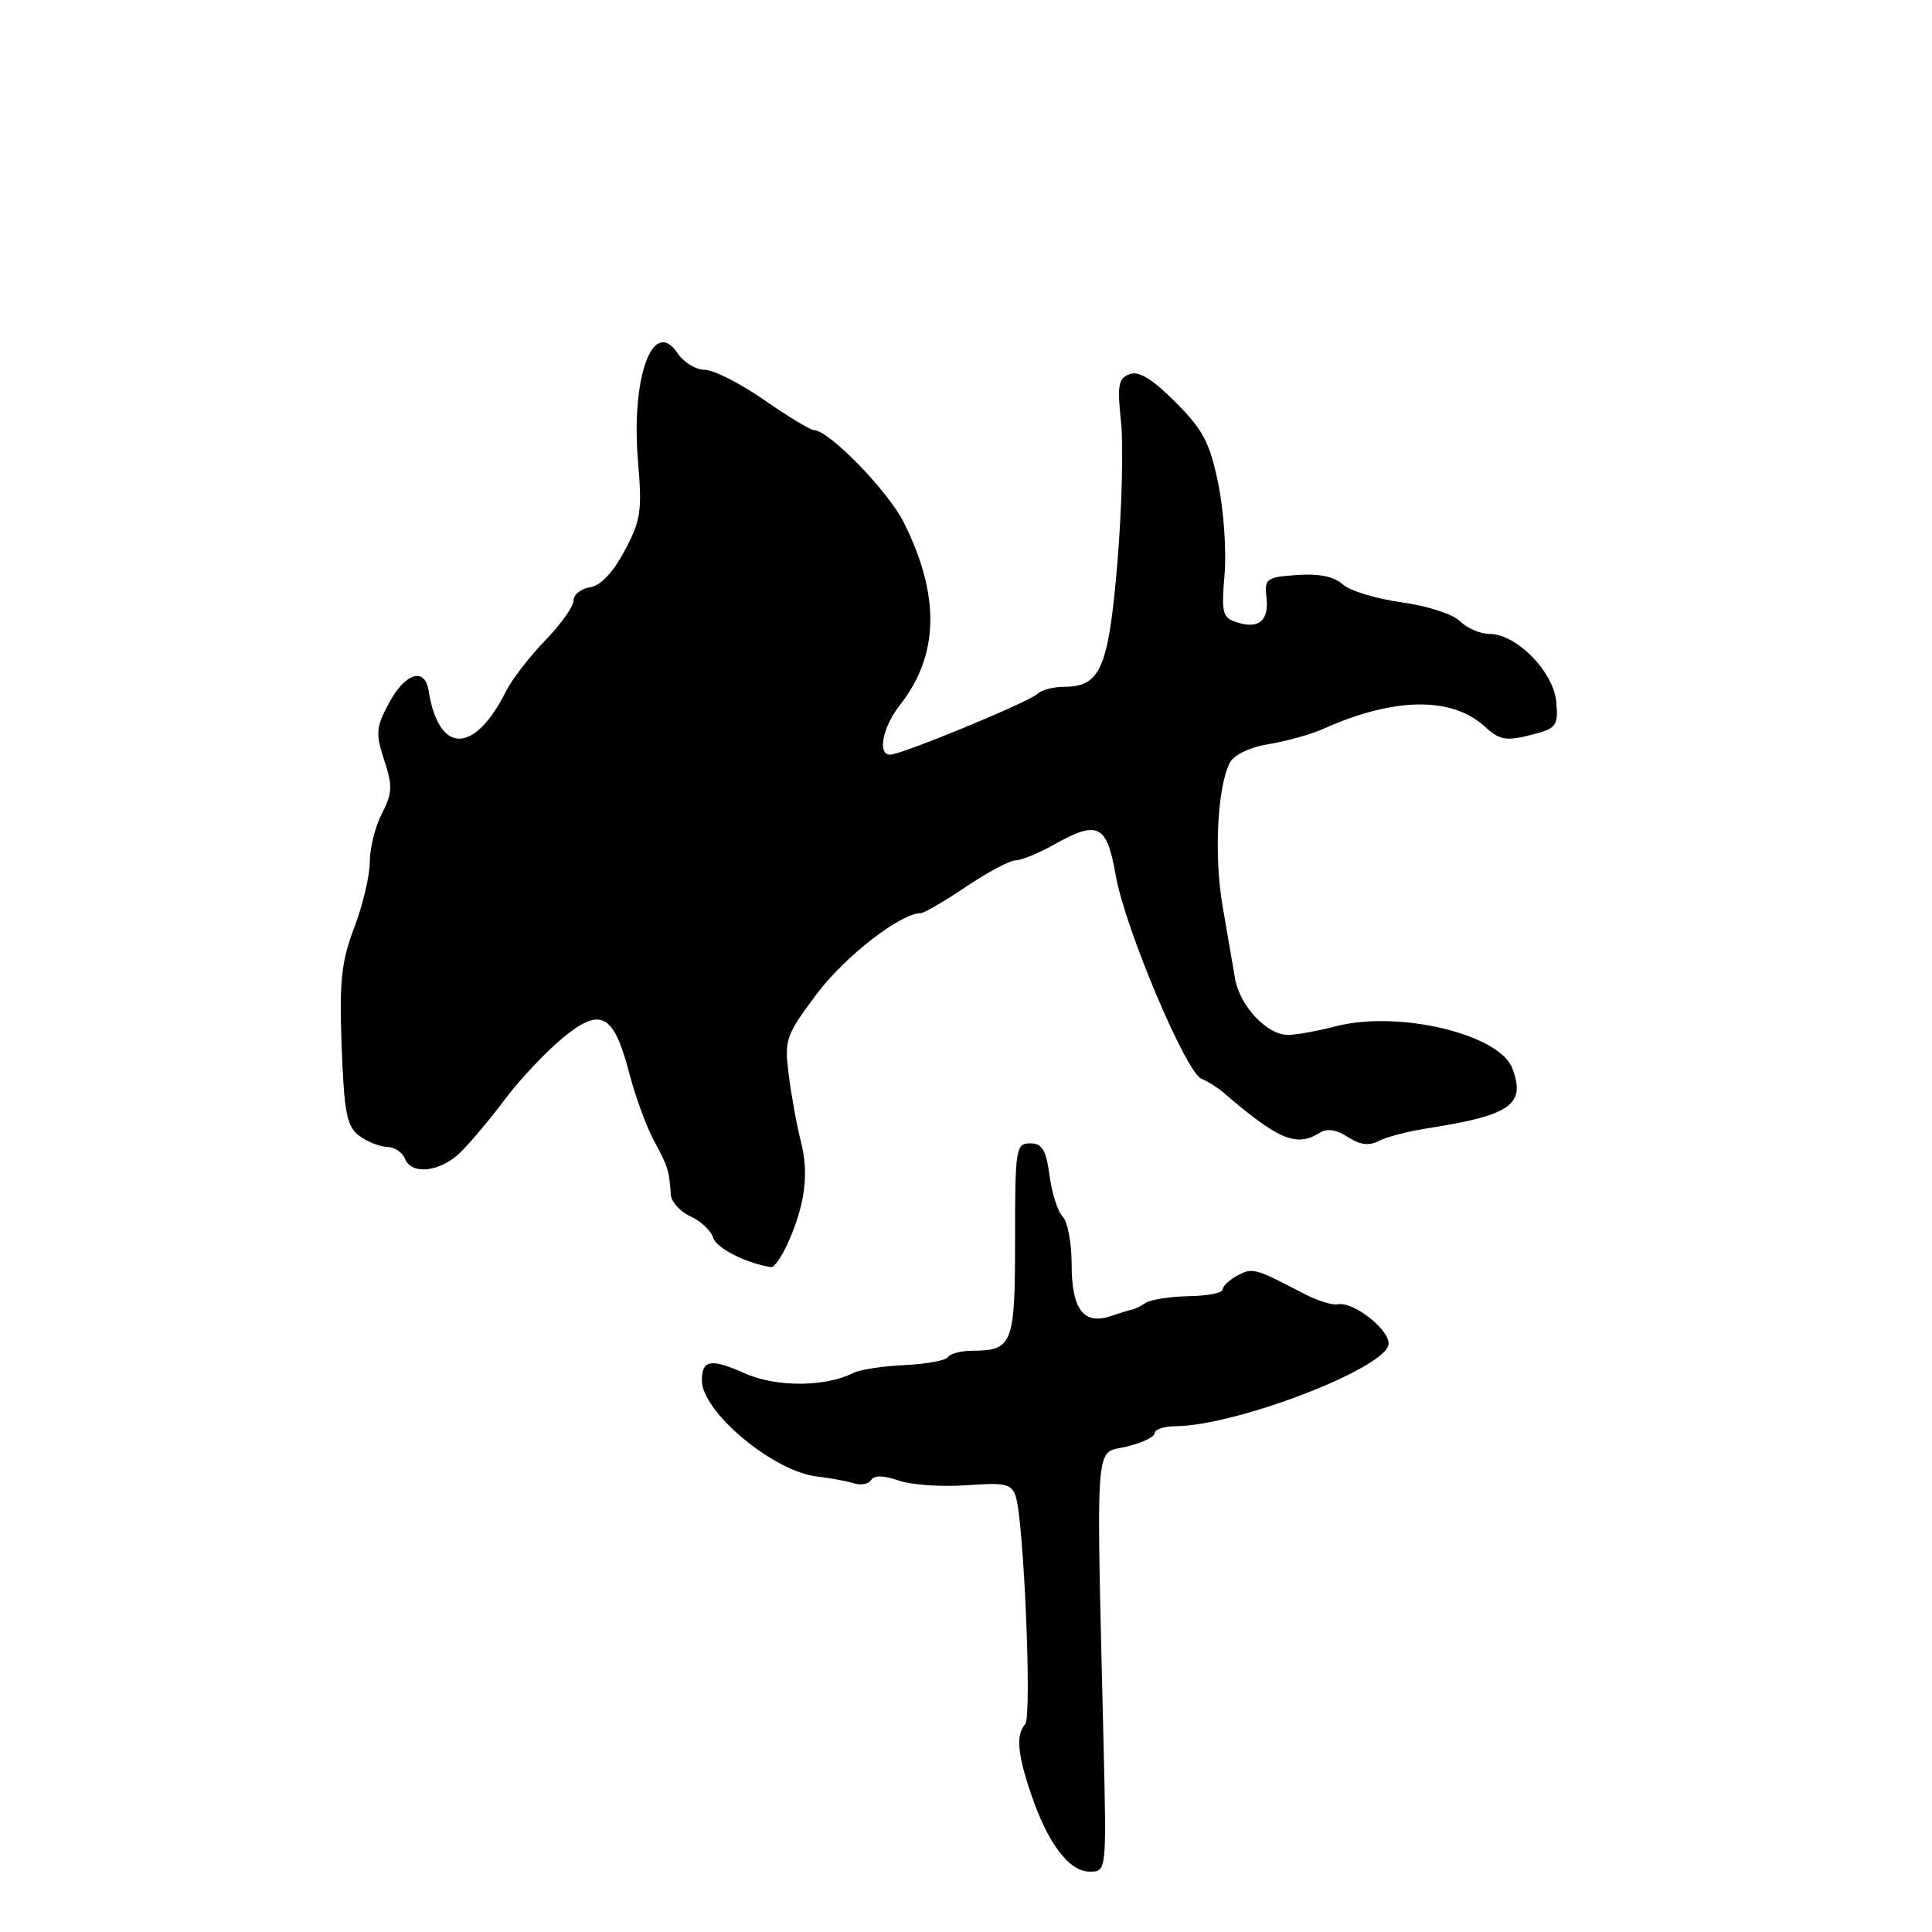 <?xml version="1.0" encoding="UTF-8" standalone="no"?>
<!DOCTYPE svg PUBLIC "-//W3C//DTD SVG 1.1//EN" "http://www.w3.org/Graphics/SVG/1.1/DTD/svg11.dtd" >
<svg xmlns="http://www.w3.org/2000/svg" xmlns:xlink="http://www.w3.org/1999/xlink" version="1.1" viewBox="0 0 256 256">
 <g >
 <path fill="currentColor"
d=" M 146.22 230.75 C 145.25 189.67 145.02 192.69 149.25 191.69 C 151.31 191.20 153.00 190.40 153.00 189.90 C 153.00 189.41 154.24 188.99 155.75 188.98 C 163.97 188.91 184.00 181.15 184.00 178.04 C 184.00 176.06 179.26 172.40 177.23 172.83 C 176.54 172.97 174.51 172.33 172.73 171.40 C 166.27 168.02 165.97 167.94 163.98 169.01 C 162.89 169.59 162.00 170.43 162.00 170.88 C 162.00 171.32 160.00 171.71 157.55 171.75 C 155.11 171.79 152.52 172.19 151.80 172.64 C 151.09 173.10 150.28 173.50 150.00 173.53 C 149.72 173.57 148.47 173.95 147.20 174.38 C 143.60 175.61 142.00 173.51 142.00 167.58 C 142.00 164.73 141.47 161.87 140.82 161.22 C 140.17 160.57 139.38 158.12 139.07 155.77 C 138.61 152.36 138.10 151.50 136.50 151.50 C 134.60 151.50 134.50 152.17 134.50 164.28 C 134.50 178.15 134.19 178.95 128.81 178.98 C 127.33 178.99 125.89 179.37 125.61 179.82 C 125.33 180.27 122.75 180.75 119.88 180.88 C 117.01 181.01 113.94 181.48 113.08 181.92 C 109.40 183.80 102.84 183.83 98.71 181.98 C 94.21 179.97 93.00 180.17 93.00 182.92 C 93.00 187.07 102.46 194.97 108.23 195.64 C 110.02 195.85 112.23 196.26 113.15 196.55 C 114.08 196.84 115.10 196.64 115.44 196.10 C 115.83 195.46 117.11 195.49 119.08 196.18 C 120.74 196.76 124.78 197.04 128.05 196.80 C 133.26 196.43 134.06 196.61 134.60 198.32 C 135.67 201.70 136.75 227.46 135.85 228.45 C 134.60 229.85 134.80 232.35 136.62 237.72 C 138.83 244.25 141.66 248.00 144.38 248.00 C 146.63 248.00 146.63 248.00 146.22 230.75 Z  M 104.38 164.75 C 106.66 159.71 107.21 155.52 106.14 151.33 C 105.60 149.23 104.87 145.25 104.52 142.50 C 103.91 137.74 104.09 137.23 108.22 131.71 C 111.92 126.76 119.33 121.00 122.00 121.00 C 122.44 121.00 125.14 119.42 128.00 117.50 C 130.86 115.58 133.82 114.00 134.57 114.00 C 135.32 114.00 137.54 113.10 139.50 112.00 C 145.51 108.63 146.64 109.17 147.84 116.00 C 149.08 123.01 157.15 142.15 159.21 142.95 C 159.98 143.25 161.27 144.06 162.06 144.73 C 169.48 151.10 171.79 152.05 174.92 150.07 C 175.83 149.49 177.14 149.70 178.60 150.66 C 180.19 151.70 181.41 151.86 182.68 151.19 C 183.68 150.66 186.53 149.92 189.00 149.53 C 200.21 147.79 202.23 146.37 200.38 141.54 C 198.64 137.01 185.29 133.84 177.00 135.99 C 174.53 136.63 171.65 137.14 170.62 137.13 C 167.84 137.09 164.28 133.28 163.65 129.67 C 163.35 127.93 162.60 123.58 161.99 120.00 C 160.84 113.31 161.32 104.14 162.98 101.03 C 163.54 99.99 165.67 98.99 168.15 98.59 C 170.47 98.22 173.75 97.30 175.44 96.54 C 184.75 92.37 192.40 92.28 196.75 96.28 C 198.67 98.05 199.56 98.21 202.75 97.41 C 206.25 96.53 206.48 96.24 206.22 93.05 C 205.90 89.06 200.96 84.00 197.39 84.00 C 196.15 84.00 194.39 83.24 193.46 82.32 C 192.53 81.38 189.09 80.27 185.71 79.81 C 182.37 79.35 178.86 78.28 177.92 77.43 C 176.78 76.39 174.75 75.98 171.85 76.19 C 167.80 76.48 167.52 76.68 167.81 79.15 C 168.17 82.26 166.82 83.40 163.88 82.46 C 161.98 81.86 161.82 81.23 162.26 76.15 C 162.53 73.04 162.15 67.60 161.42 64.06 C 160.31 58.65 159.40 56.93 155.74 53.27 C 152.66 50.19 150.88 49.11 149.66 49.58 C 148.19 50.14 148.02 51.11 148.54 55.87 C 148.87 58.97 148.66 67.32 148.07 74.42 C 146.90 88.49 145.84 91.00 141.05 91.00 C 139.59 91.00 137.97 91.43 137.45 91.95 C 136.40 93.00 119.44 100.00 117.94 100.00 C 116.23 100.00 116.96 96.32 119.25 93.41 C 124.44 86.82 124.61 78.94 119.76 69.23 C 117.69 65.09 109.83 57.00 107.87 57.00 C 107.40 57.00 104.43 55.20 101.26 53.00 C 98.09 50.80 94.54 49.00 93.37 49.00 C 92.20 49.00 90.60 48.02 89.80 46.83 C 86.53 41.90 83.57 50.01 84.55 61.26 C 85.10 67.69 84.90 69.00 82.76 73.00 C 81.22 75.87 79.56 77.62 78.18 77.82 C 76.98 78.00 76.00 78.78 76.00 79.57 C 76.00 80.35 74.30 82.74 72.23 84.88 C 70.16 87.01 67.82 90.05 67.03 91.63 C 62.82 100.01 58.12 99.95 56.79 91.50 C 56.29 88.35 53.69 89.16 51.55 93.14 C 49.81 96.38 49.75 97.20 50.91 100.73 C 52.04 104.14 51.99 105.11 50.61 107.79 C 49.72 109.50 49.00 112.39 49.00 114.20 C 49.00 116.02 48.07 119.93 46.94 122.91 C 45.22 127.44 44.95 130.01 45.27 138.68 C 45.60 147.44 45.96 149.26 47.58 150.48 C 48.64 151.28 50.30 151.95 51.28 151.97 C 52.26 151.99 53.32 152.68 53.64 153.50 C 54.51 155.77 58.41 155.30 61.10 152.61 C 62.42 151.29 65.08 148.11 67.00 145.55 C 68.92 142.99 72.32 139.39 74.54 137.55 C 79.59 133.37 81.32 134.28 83.39 142.23 C 84.18 145.28 85.65 149.29 86.65 151.14 C 88.50 154.55 88.68 155.11 88.88 158.27 C 88.95 159.25 90.12 160.55 91.48 161.17 C 92.85 161.79 94.21 163.07 94.50 164.01 C 94.95 165.41 98.93 167.42 102.20 167.90 C 102.59 167.95 103.57 166.54 104.38 164.75 Z "/>
</g>
</svg>